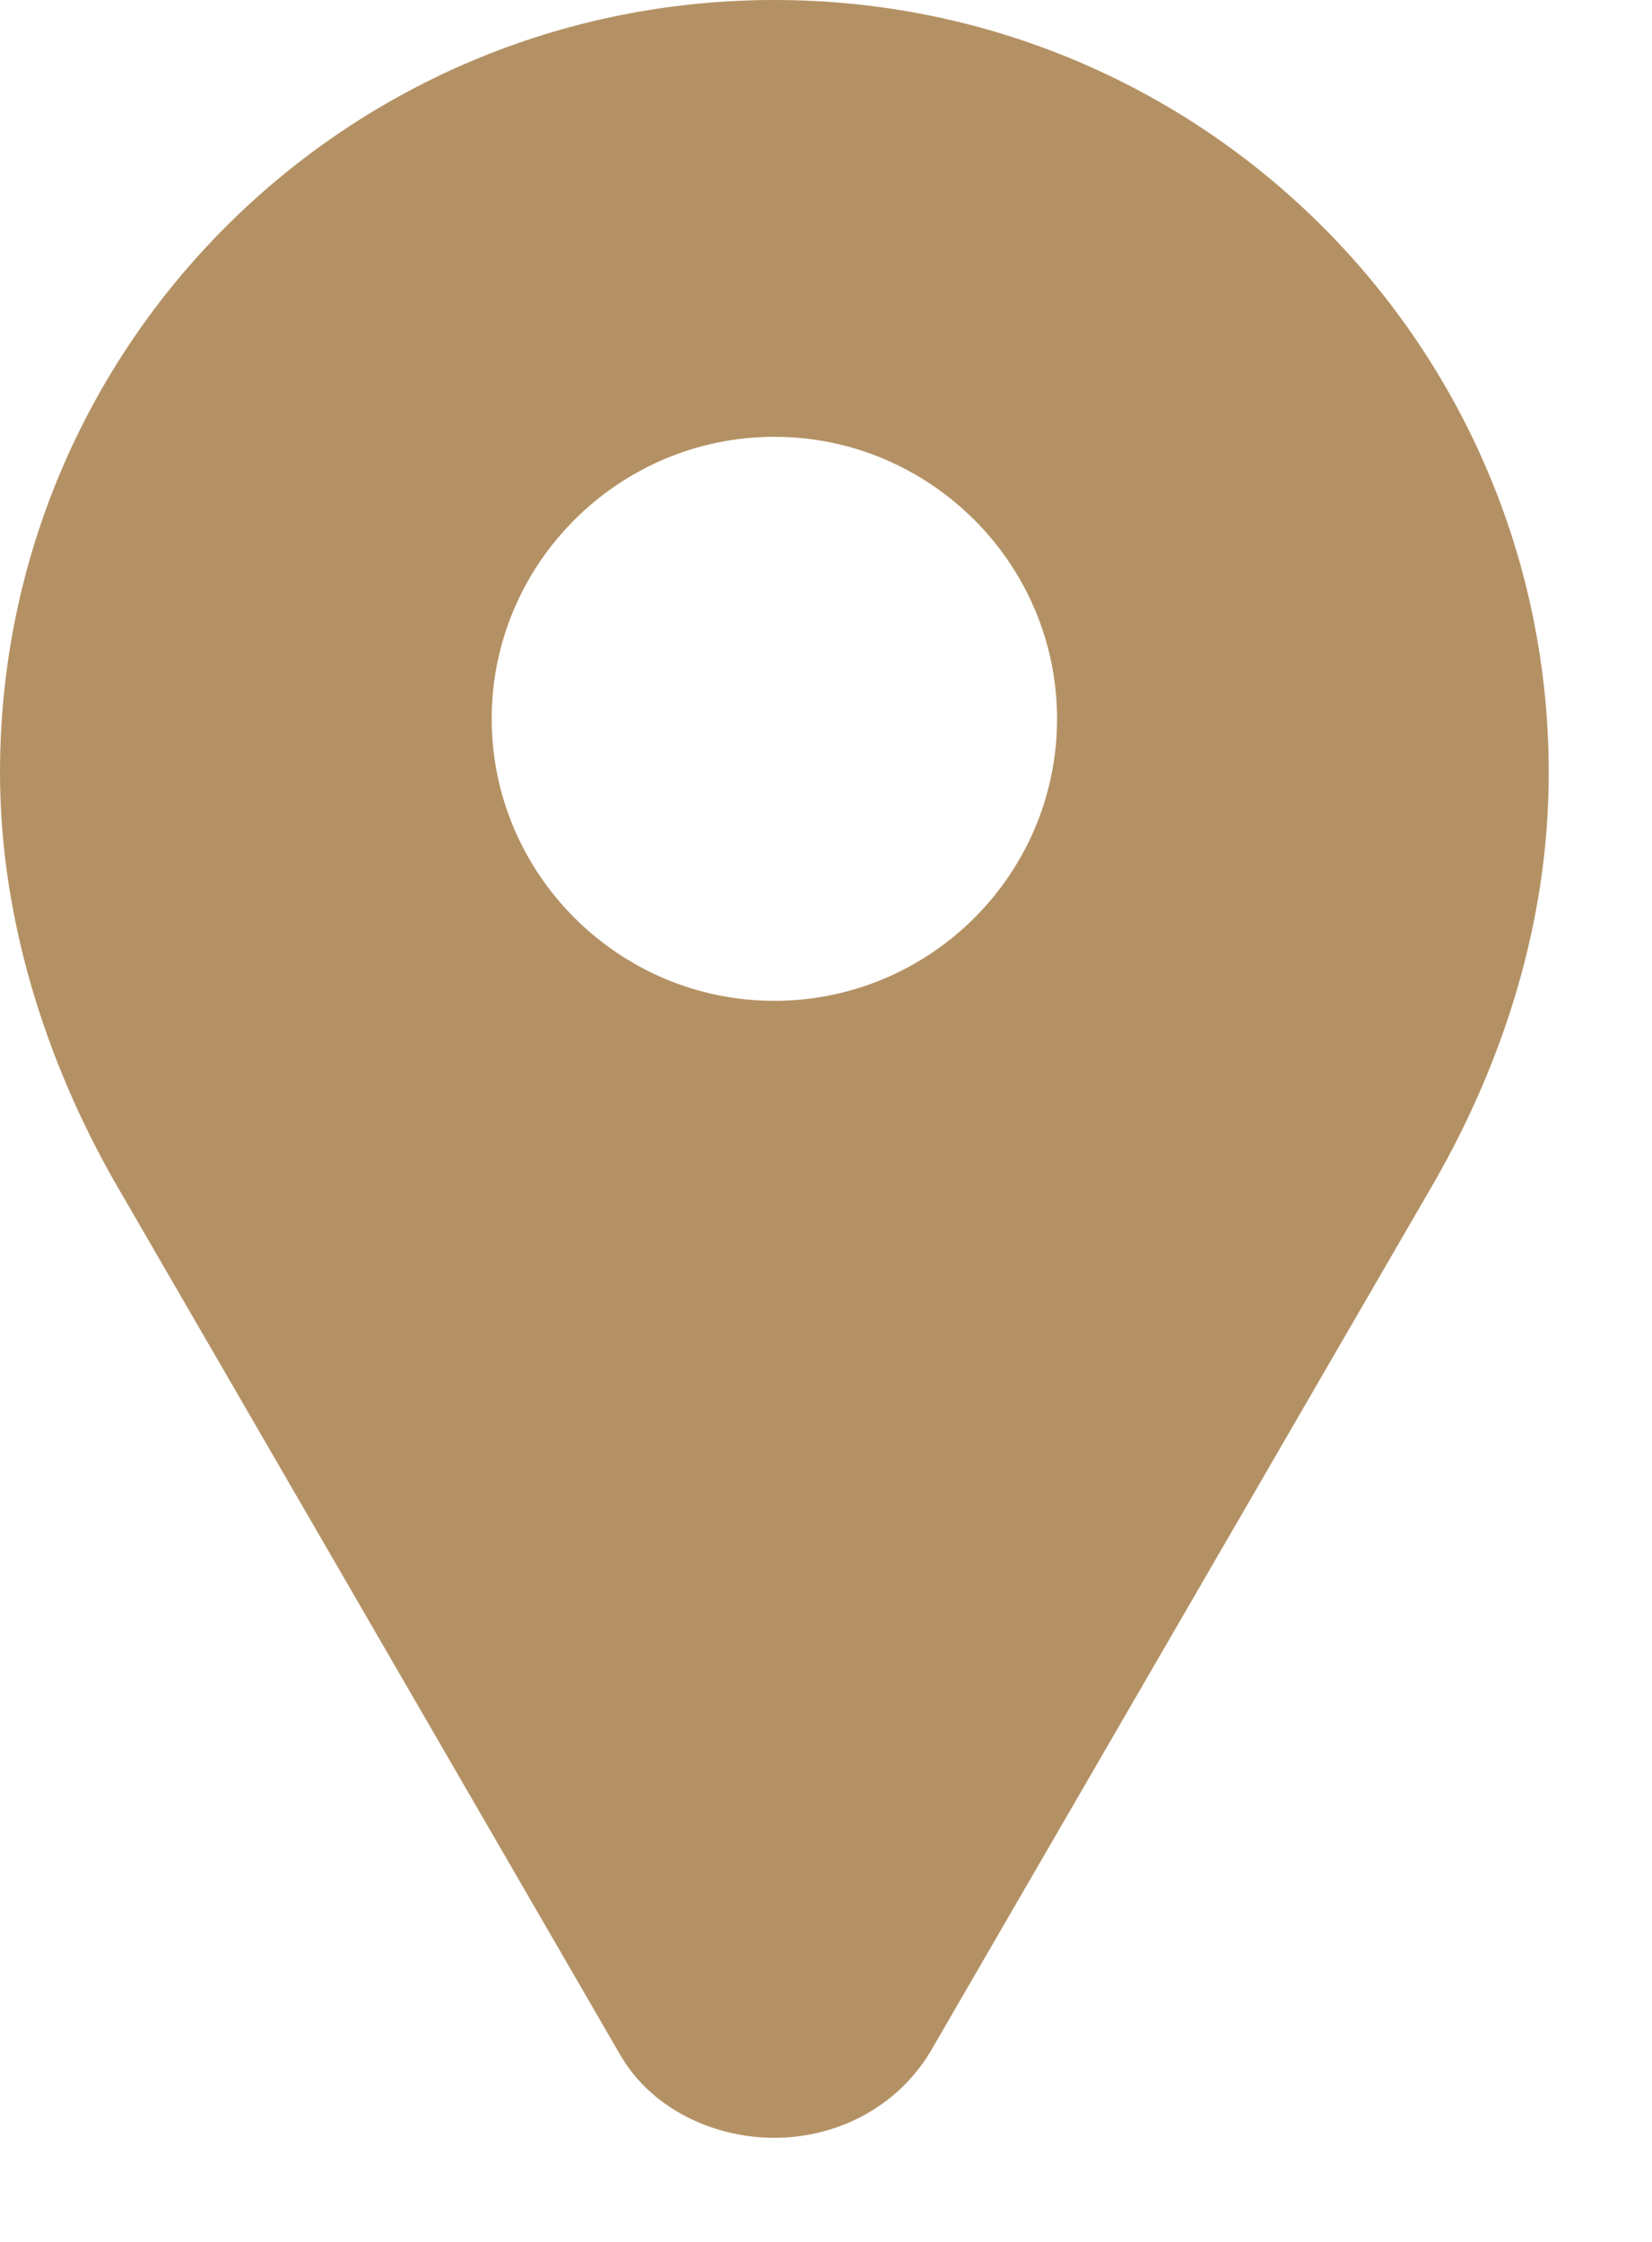 <svg width="14" height="19" viewBox="0 0 14 19" fill="none" xmlns="http://www.w3.org/2000/svg">
<path d="M6.562 0C2.932 0 0 2.925 0 6.548C0 7.811 0.404 9.017 0.967 10.008L5.244 17.394C5.512 17.876 6.053 18.118 6.562 18.118C7.072 18.118 7.587 17.876 7.881 17.394L12.158 10.013C12.725 9.021 13.125 7.837 13.125 6.552C13.125 2.93 10.193 0 6.562 0ZM6.562 8.482C5.244 8.482 4.167 7.408 4.167 6.092C4.167 4.776 5.244 3.702 6.562 3.702C7.881 3.702 8.958 4.776 8.958 6.092C8.958 7.412 7.881 8.482 6.562 8.482Z" fill="#B49164"/>
</svg>
